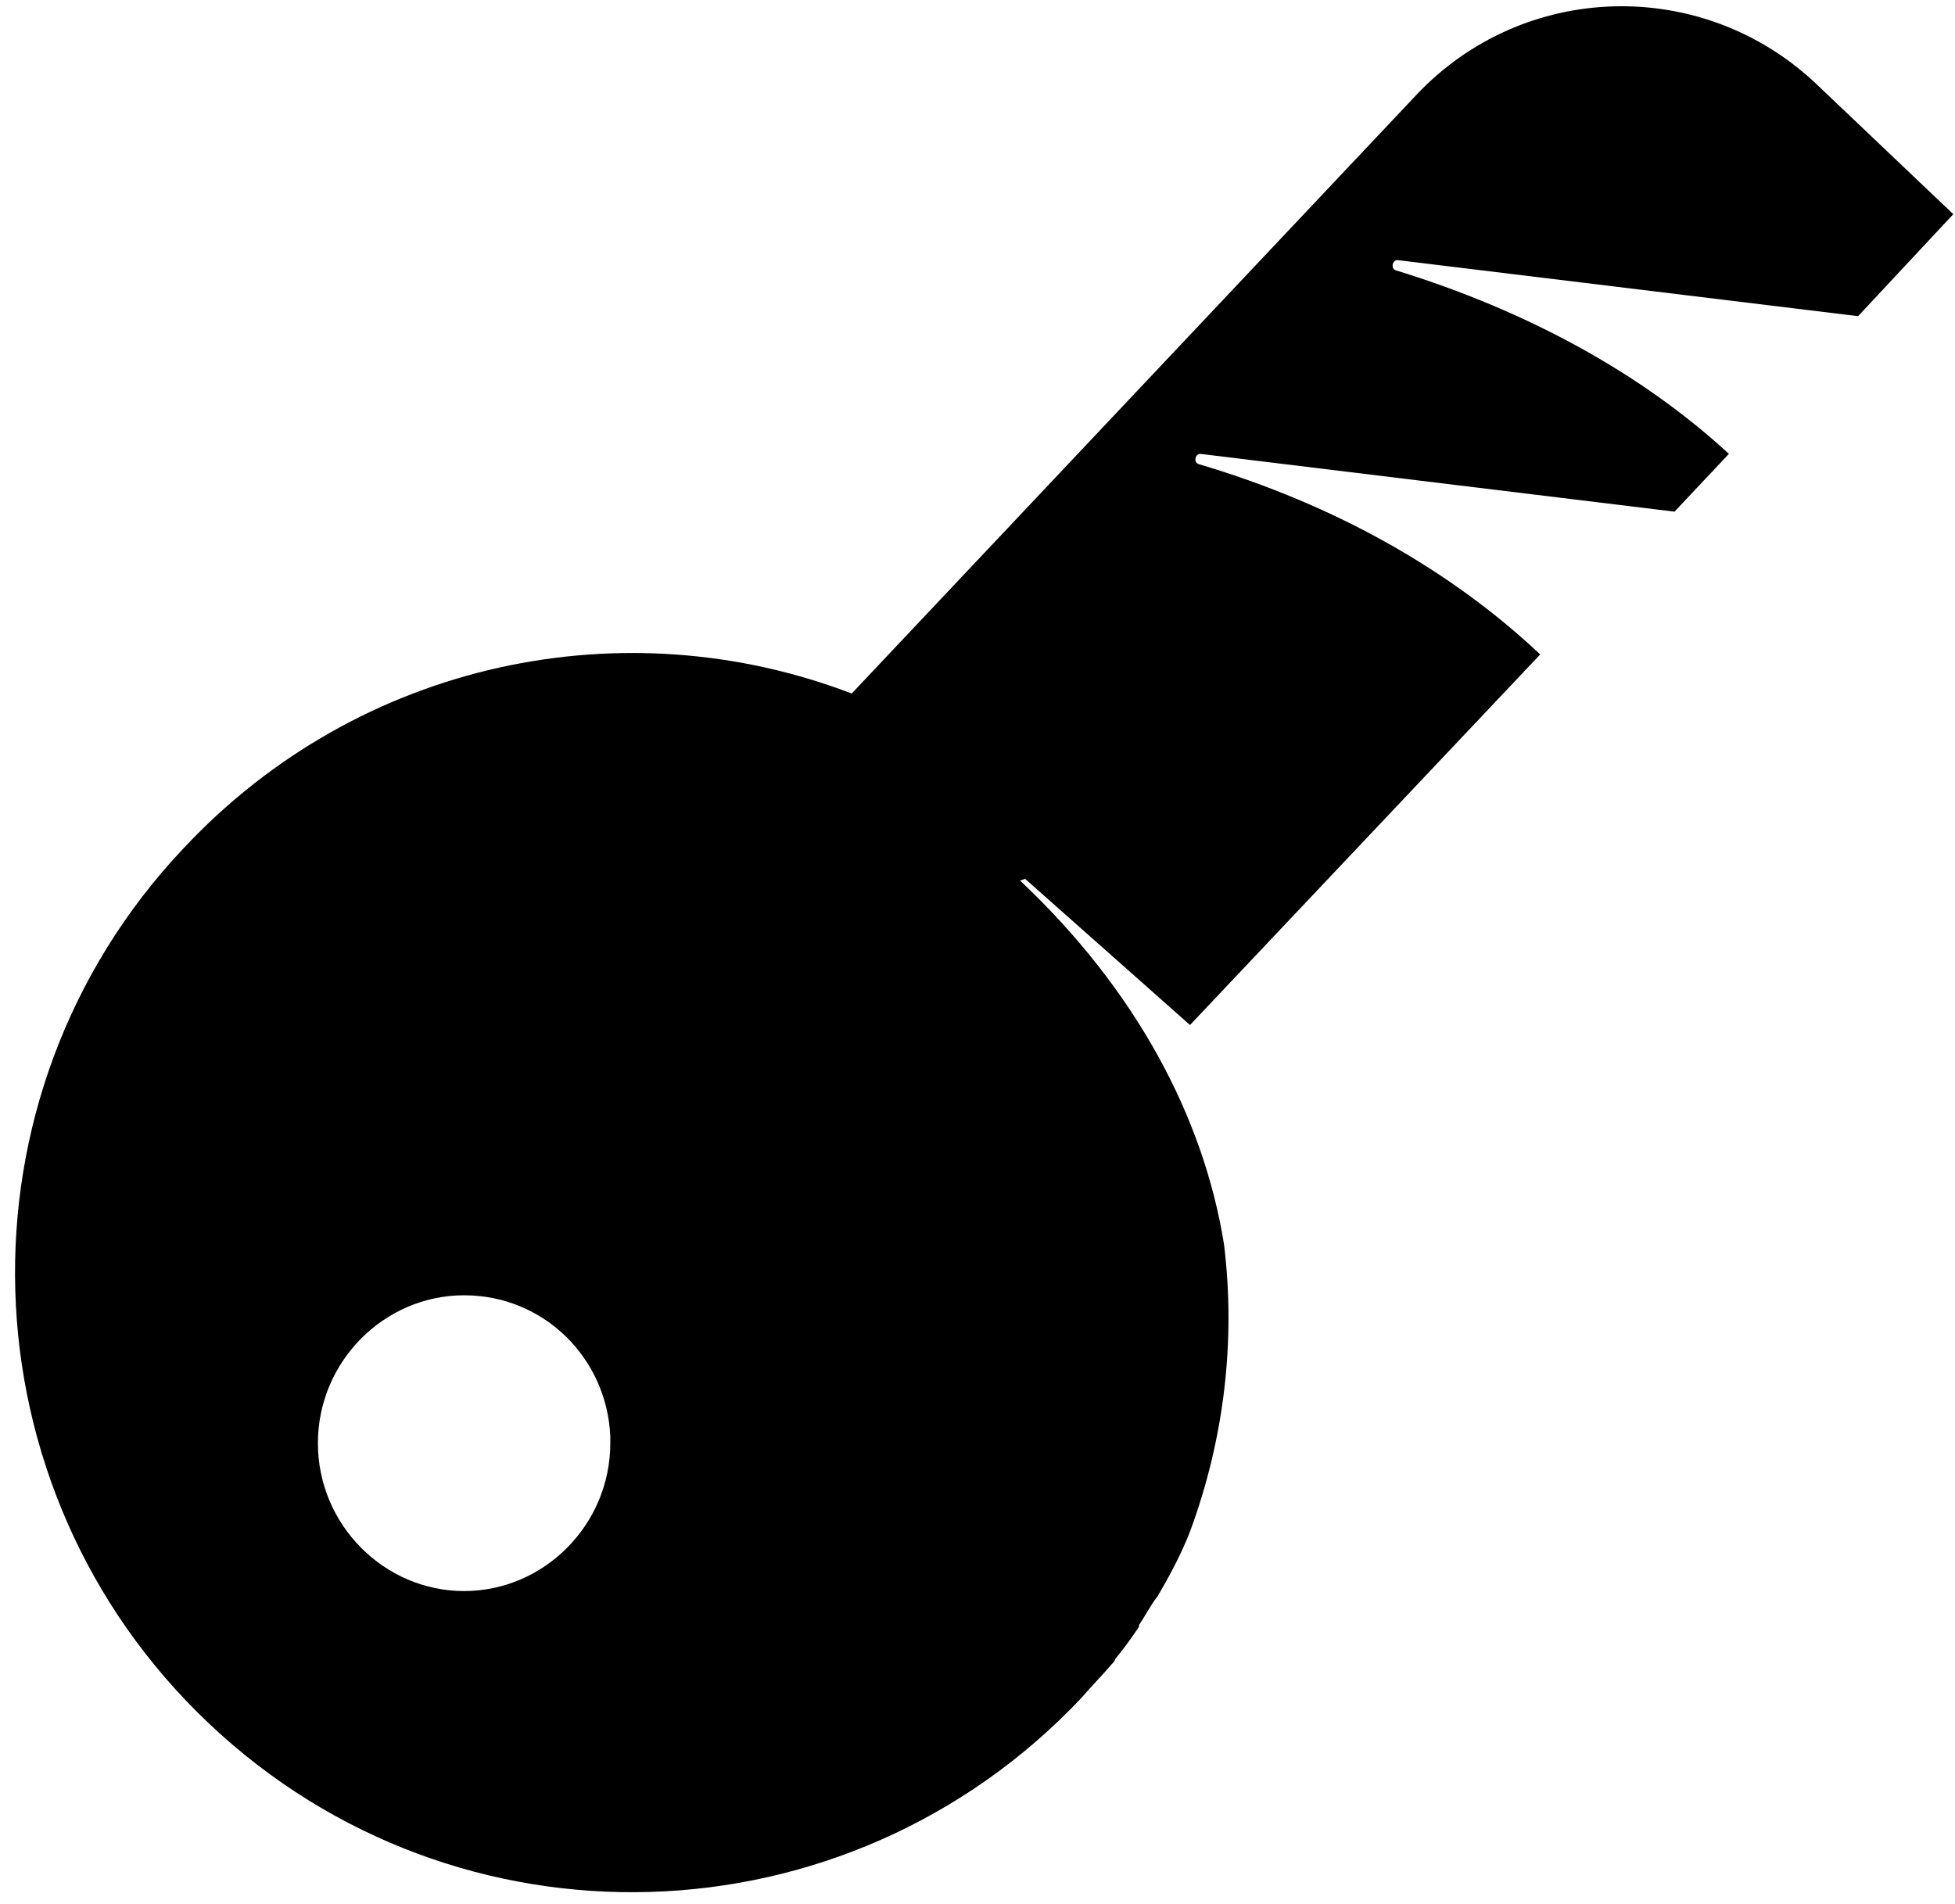 <svg width="115" height="112" viewBox="0 0 115 112" fill="none" xmlns="http://www.w3.org/2000/svg">
<g clip-path="url(#clip0_3_306)">
<path d="M60.3 51.7L70 60.3L90.6 38.5C85.4 33.6 78.6 29.7 70.5 27.3C70.2 27.2 70.3 26.7 70.6 26.7L98.5 30.1L101.7 26.7C96.6 22 89.9 18.3 82.1 15.9C81.8 15.8 81.9 15.3 82.2 15.3L109.3 18.6L114.9 12.6L106.8 4.9C100.1 -1.4 89.6 -1.1 83.3 5.6L50.1 40.8C36.8 35.7 21.2 38.8 10.8 49.9C-3 64.5 -2.3 87.6 12.3 101.4C26.9 115.2 49.8 114.5 63.6 99.9C64.2 99.2 64.8 98.6 65.4 97.9C65.4 97.9 65.6 97.7 65.6 97.6C66.1 97 66.6 96.3 67 95.7C67 95.7 67 95.7 67 95.6C67.4 95 67.7 94.4 68.1 93.9C68.8 92.7 69.5 91.4 70 90.1C72 84.7 72.7 78.9 72 73.2C70.8 65.7 66.8 58.2 60 51.8L60.3 51.7ZM27.3 93.6C22.6 93.6 18.7 89.7 18.7 84.9C18.7 80.1 22.6 76.2 27.3 76.2C32 76.2 35.7 79.9 35.9 84.5V84.9C35.9 89.7 32 93.6 27.3 93.6Z" fill="black"/>
</g>
<defs>
<clipPath id="clip0_3_306">
<rect width="115" height="112" fill="white"/>
</clipPath>
</defs>
</svg>
